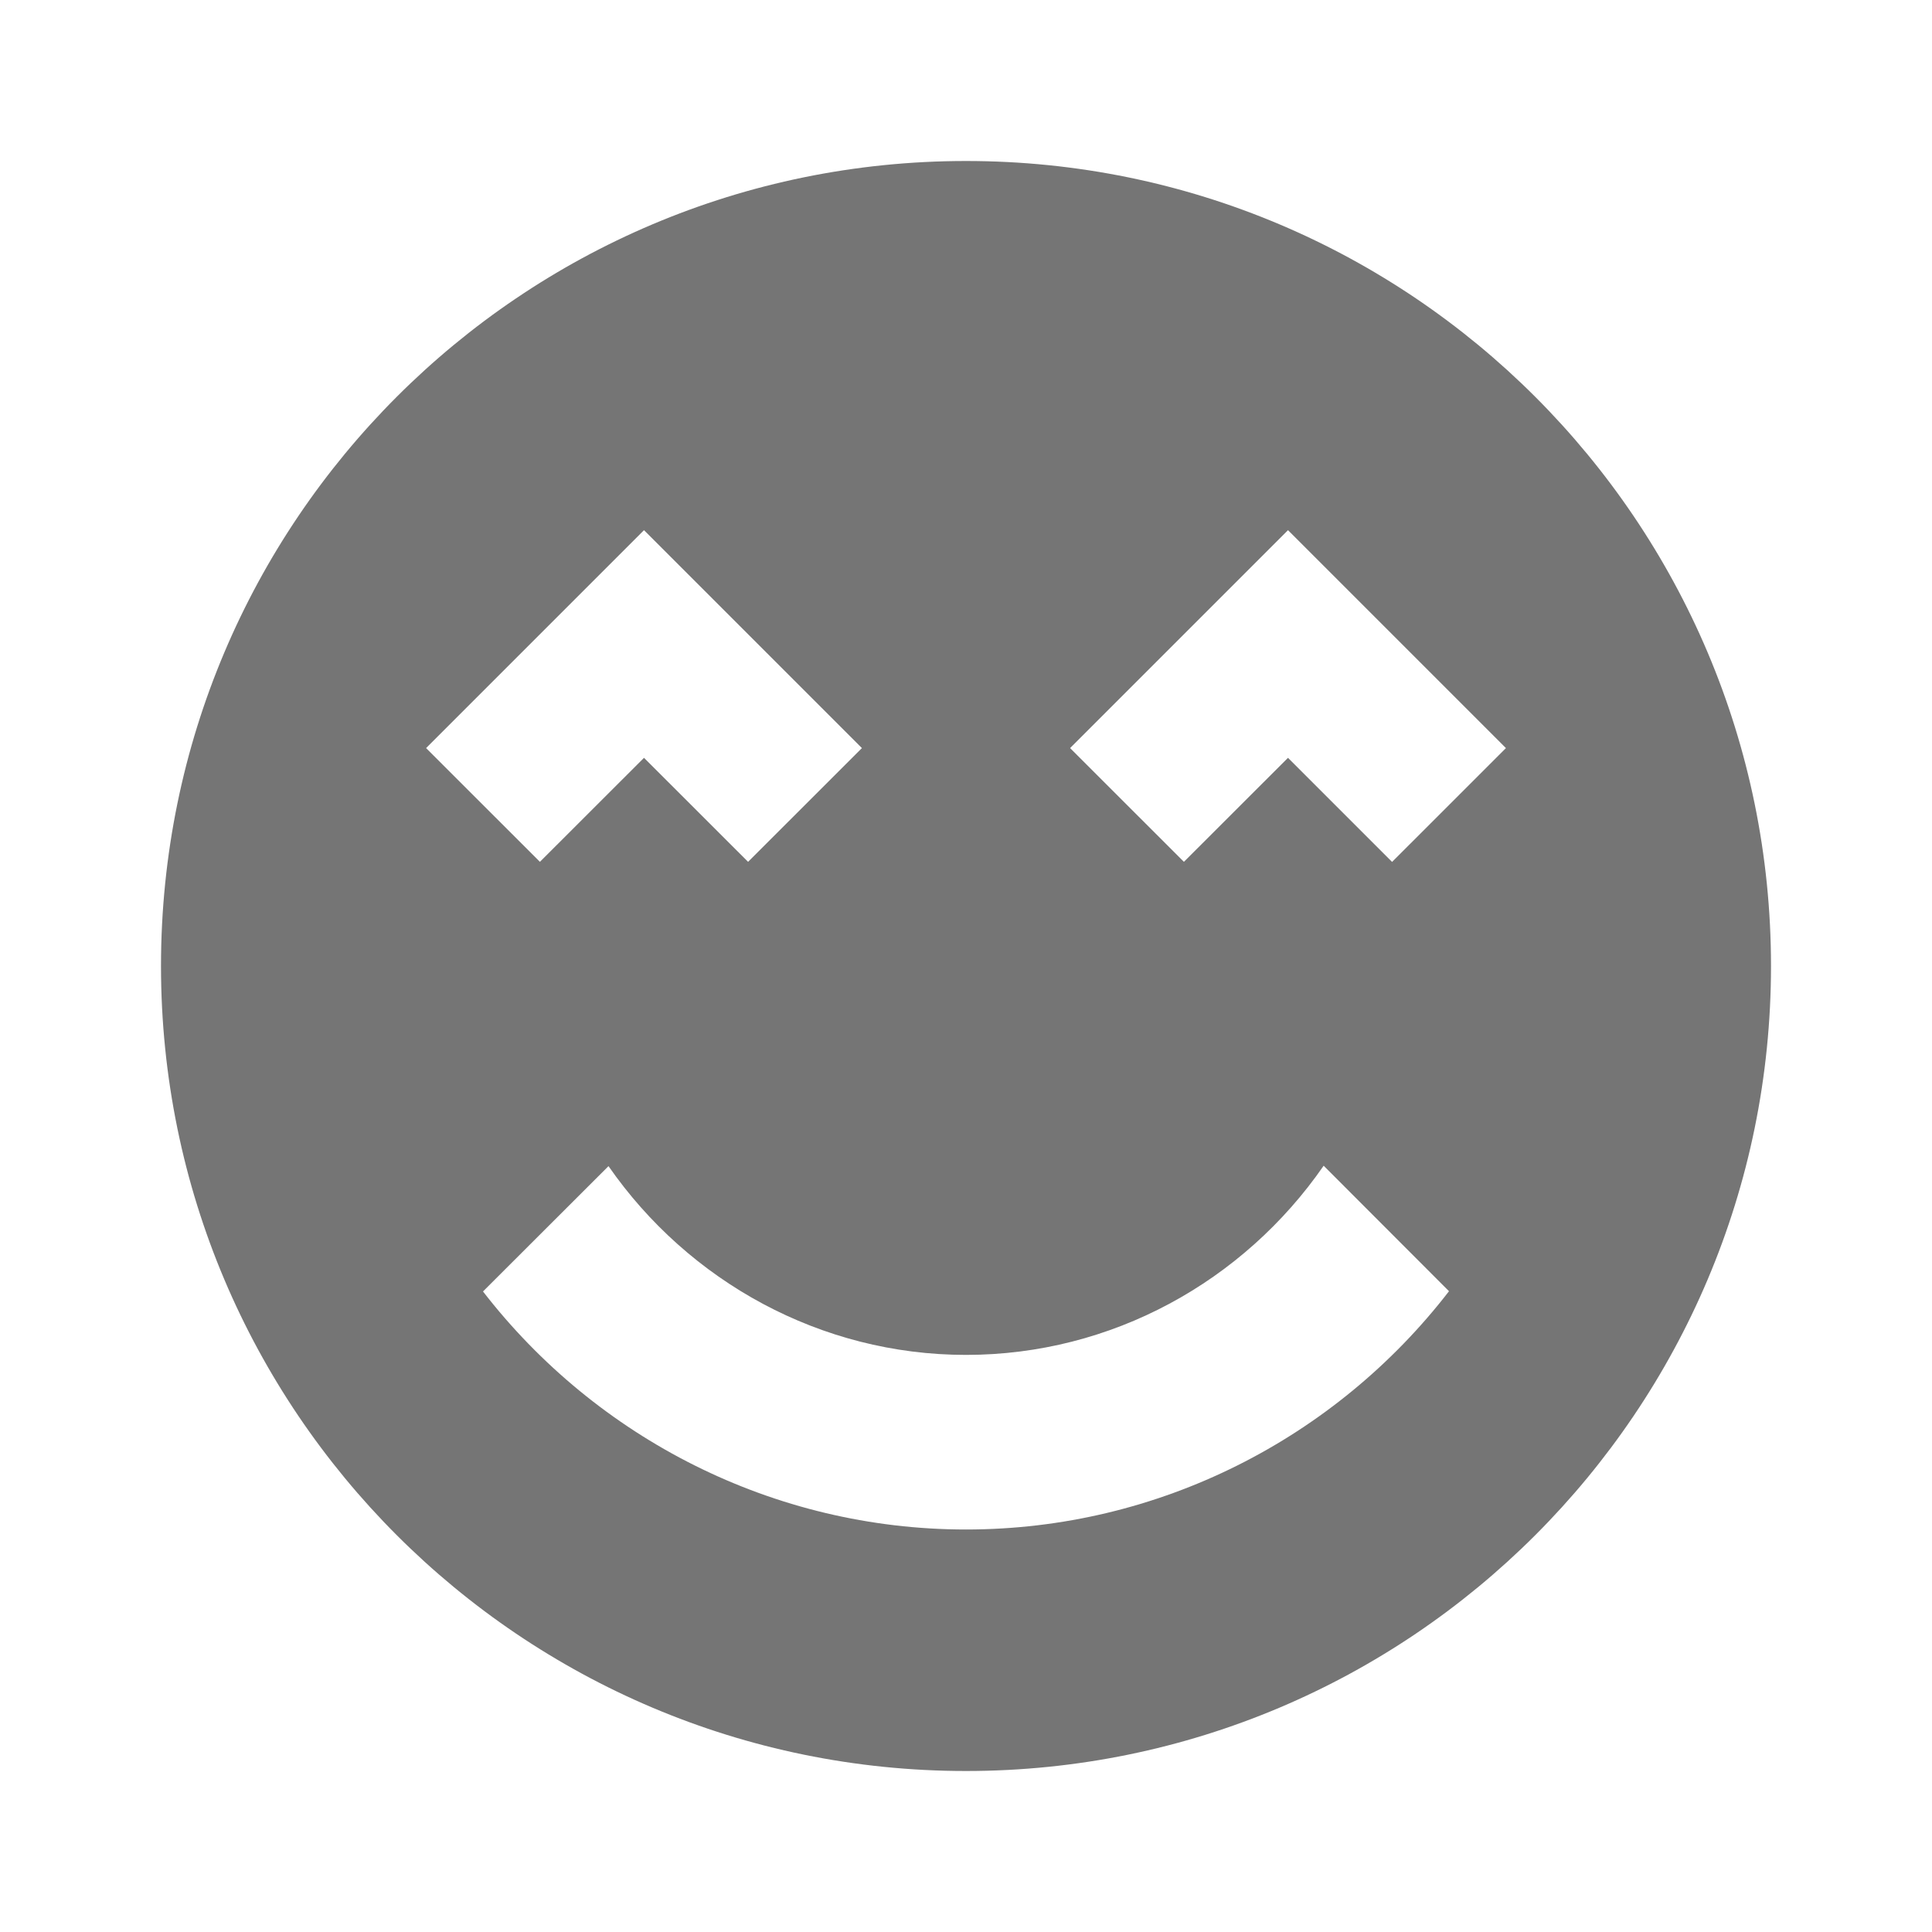 <?xml version="1.0" encoding="utf-8"?>
<!-- Generator: Adobe Illustrator 17.1.0, SVG Export Plug-In . SVG Version: 6.00 Build 0)  -->
<!DOCTYPE svg PUBLIC "-//W3C//DTD SVG 1.1//EN" "http://www.w3.org/Graphics/SVG/1.1/DTD/svg11.dtd">
<svg version="1.1" xmlns="http://www.w3.org/2000/svg" xmlns:xlink="http://www.w3.org/1999/xlink" x="0px" y="0px" width="24px"
	 height="24px" viewBox="0 0 24 24" enable-background="new 0 0 24 24" xml:space="preserve">
<g id="Frame_-_24px">
	<rect fill="none" width="24" height="24"/>
</g>
<g id="Filled_Icons">
	<path fill="#757575" d="M12,2C6.477,2,2,6.477,2,12c0,5.522,4.477,10,10,10s10-4.478,10-10C22,6.477,17.522,2,12,2z M8,6.586
		l2.707,2.707l-1.414,1.413L8,9.414l-1.293,1.292L5.293,9.293L8,6.586z M12,19c-2.391,0-4.588-1.132-6-2.957l1.559-1.557
		c0.996,1.434,2.637,2.345,4.441,2.345c1.809,0,3.447-0.911,4.443-2.35L18,16.04C16.59,17.867,14.396,19,12,19z M17.293,10.707
		L16,9.414l-1.293,1.292l-1.414-1.413L16,6.586l2.707,2.707L17.293,10.707z"/>
</g>
</svg>
